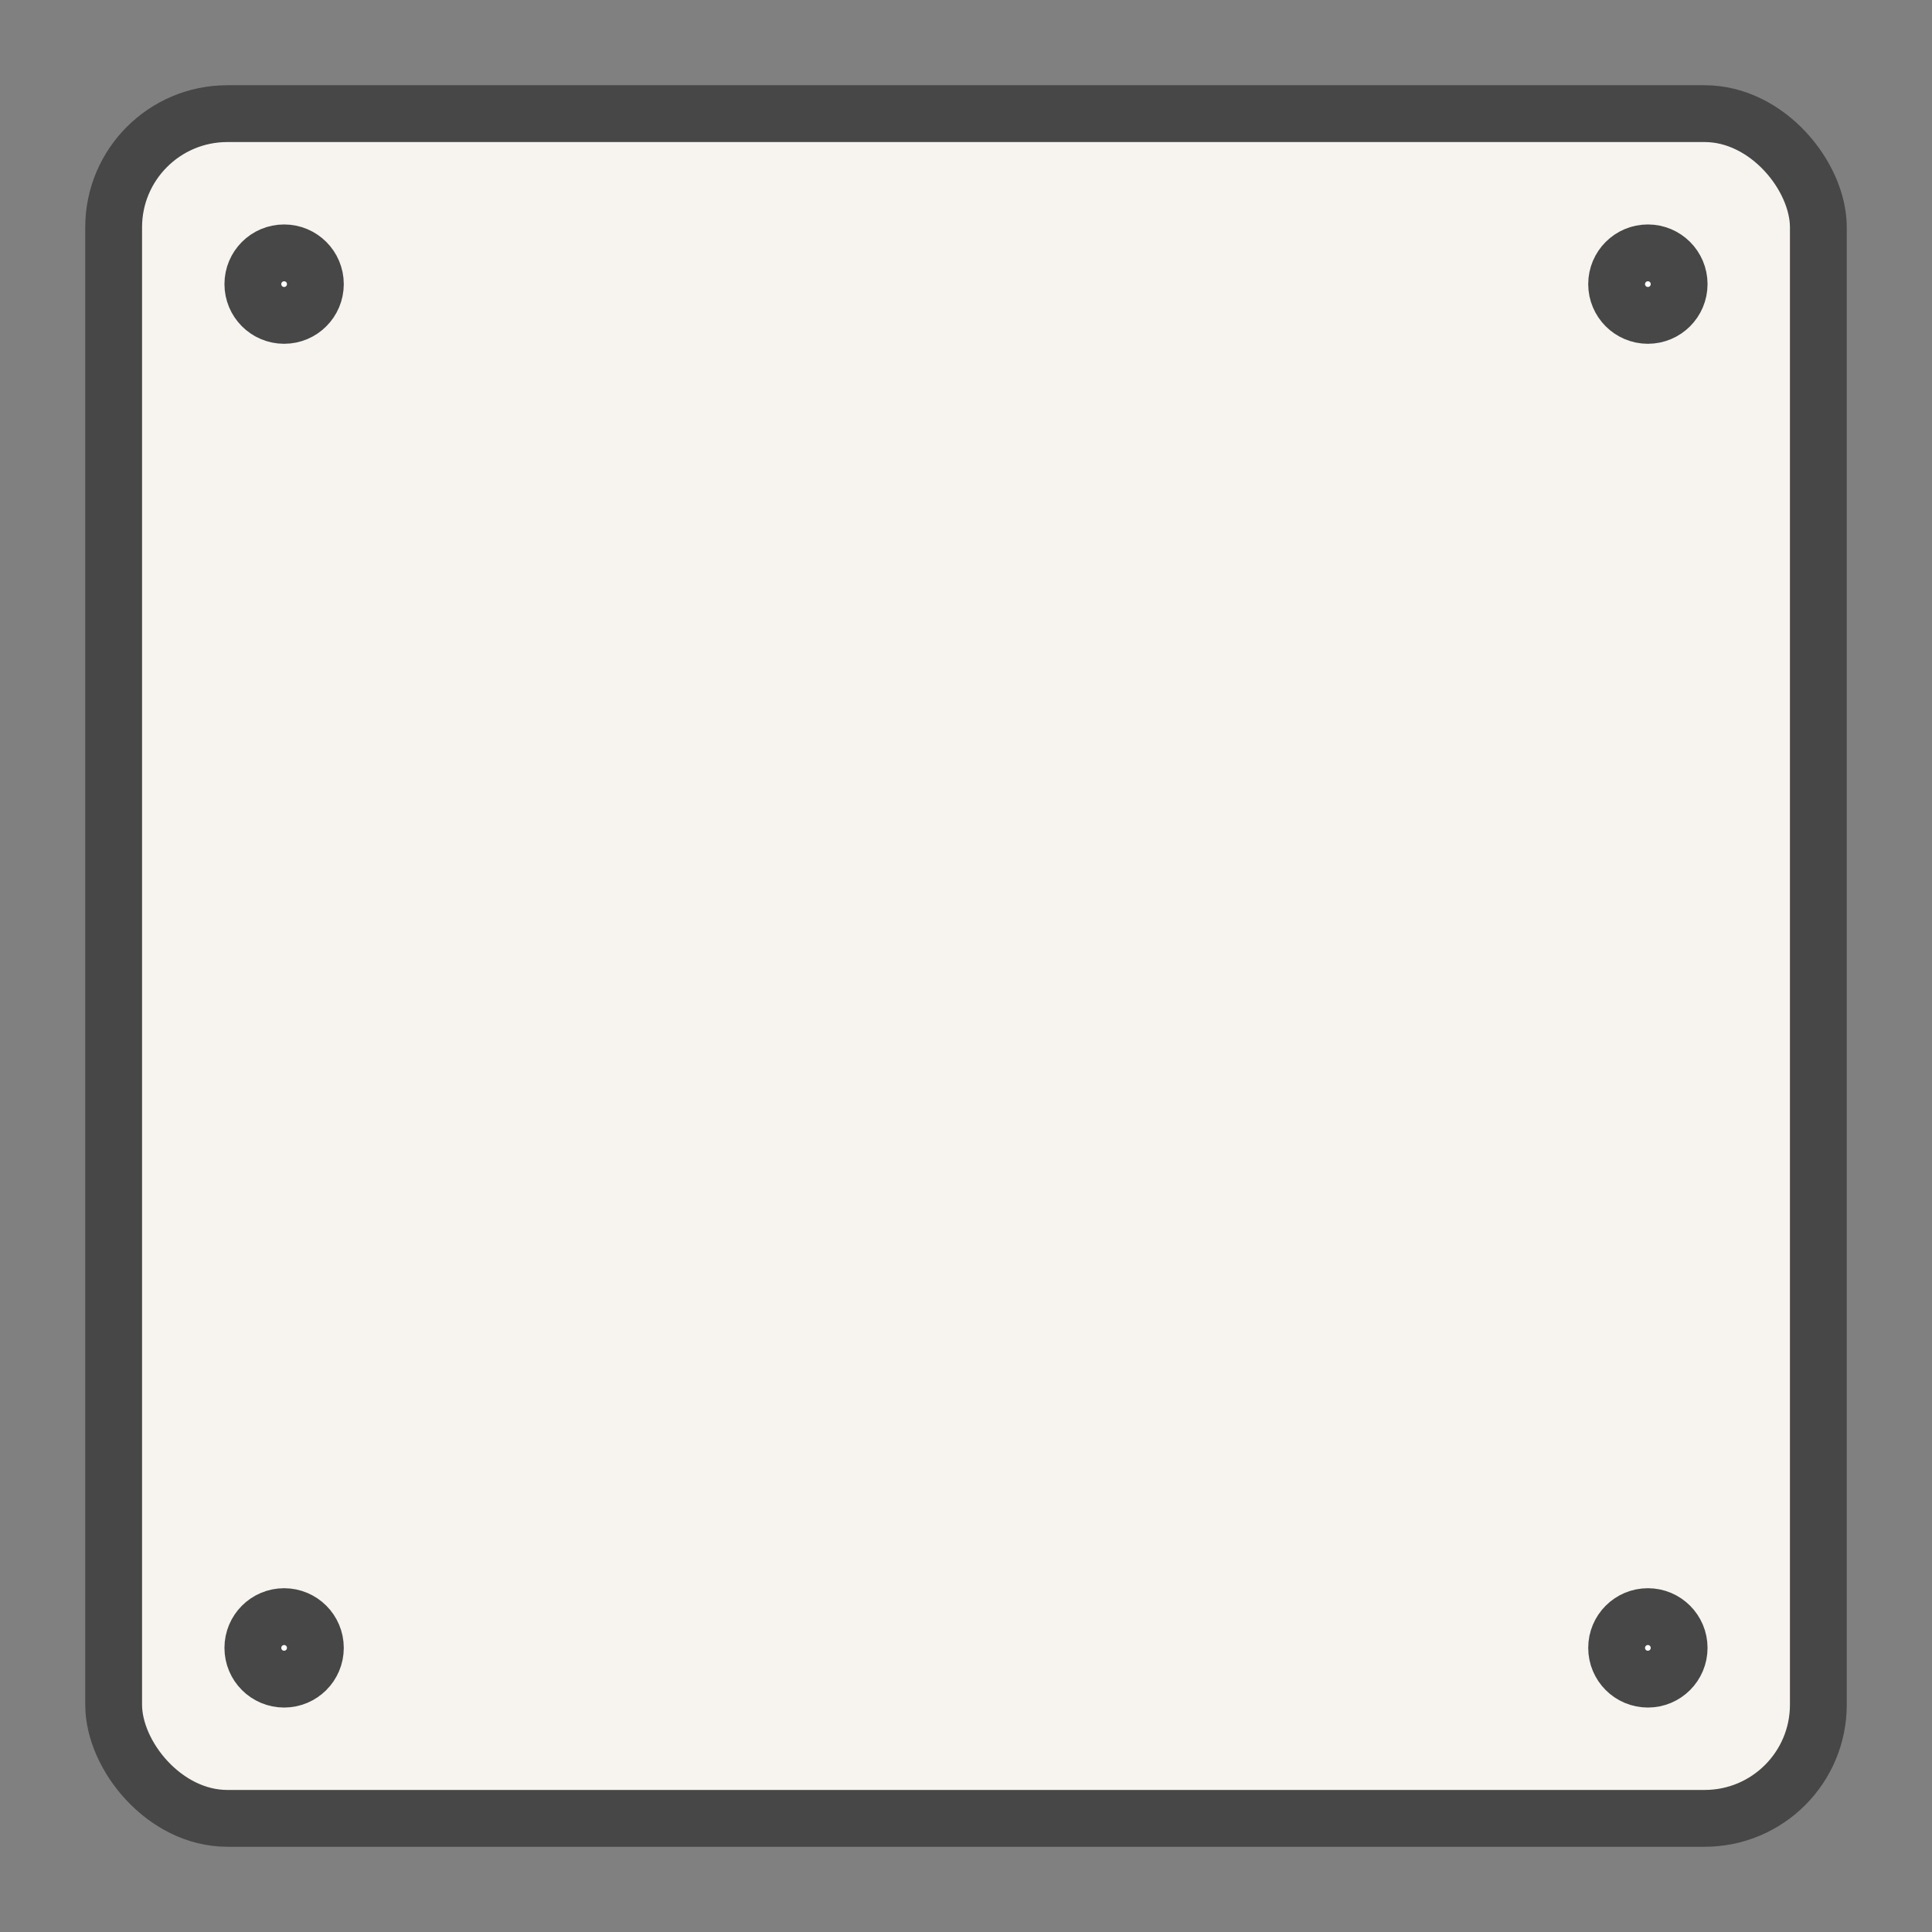 <svg
  xmlns="http://www.w3.org/2000/svg"
  viewBox="0 0 340 340"
  
>
  <rect x="0" y="0" width="340" height="340" fill="#808080" stroke="none"/>
  <g style="pointer-events: all" >
    <rect
      fill="#F7F4F0"
      x="20"
      y="20"
      width="300"
      height="300"
      stroke="#474747"
      rx="20"
      stroke-width="10"
    ></rect>
    <ellipse
      fill="#fff"
      stroke="#474747"
      stroke-width="10"
      cx="50"
      cy="50"
      rx="5.5"
      ry="5.5"
    ></ellipse>
    <ellipse
      fill="#fff"
      stroke="#474747"
      stroke-width="10"
      cx="290"
      cy="50"
      rx="5.5"
      ry="5.5"
    ></ellipse>
    <ellipse
      fill="#fff"
      stroke="#474747"
      stroke-width="10"
      cx="50"
      cy="290"
      rx="5.5"
      ry="5.5"
    ></ellipse>
    <ellipse
      fill="#fff"
      stroke="#474747"
      stroke-width="10"
      cx="290"
      cy="290"
      rx="5.5"
      ry="5.5"
    ></ellipse>
  </g>
  <defs></defs>
</svg>
